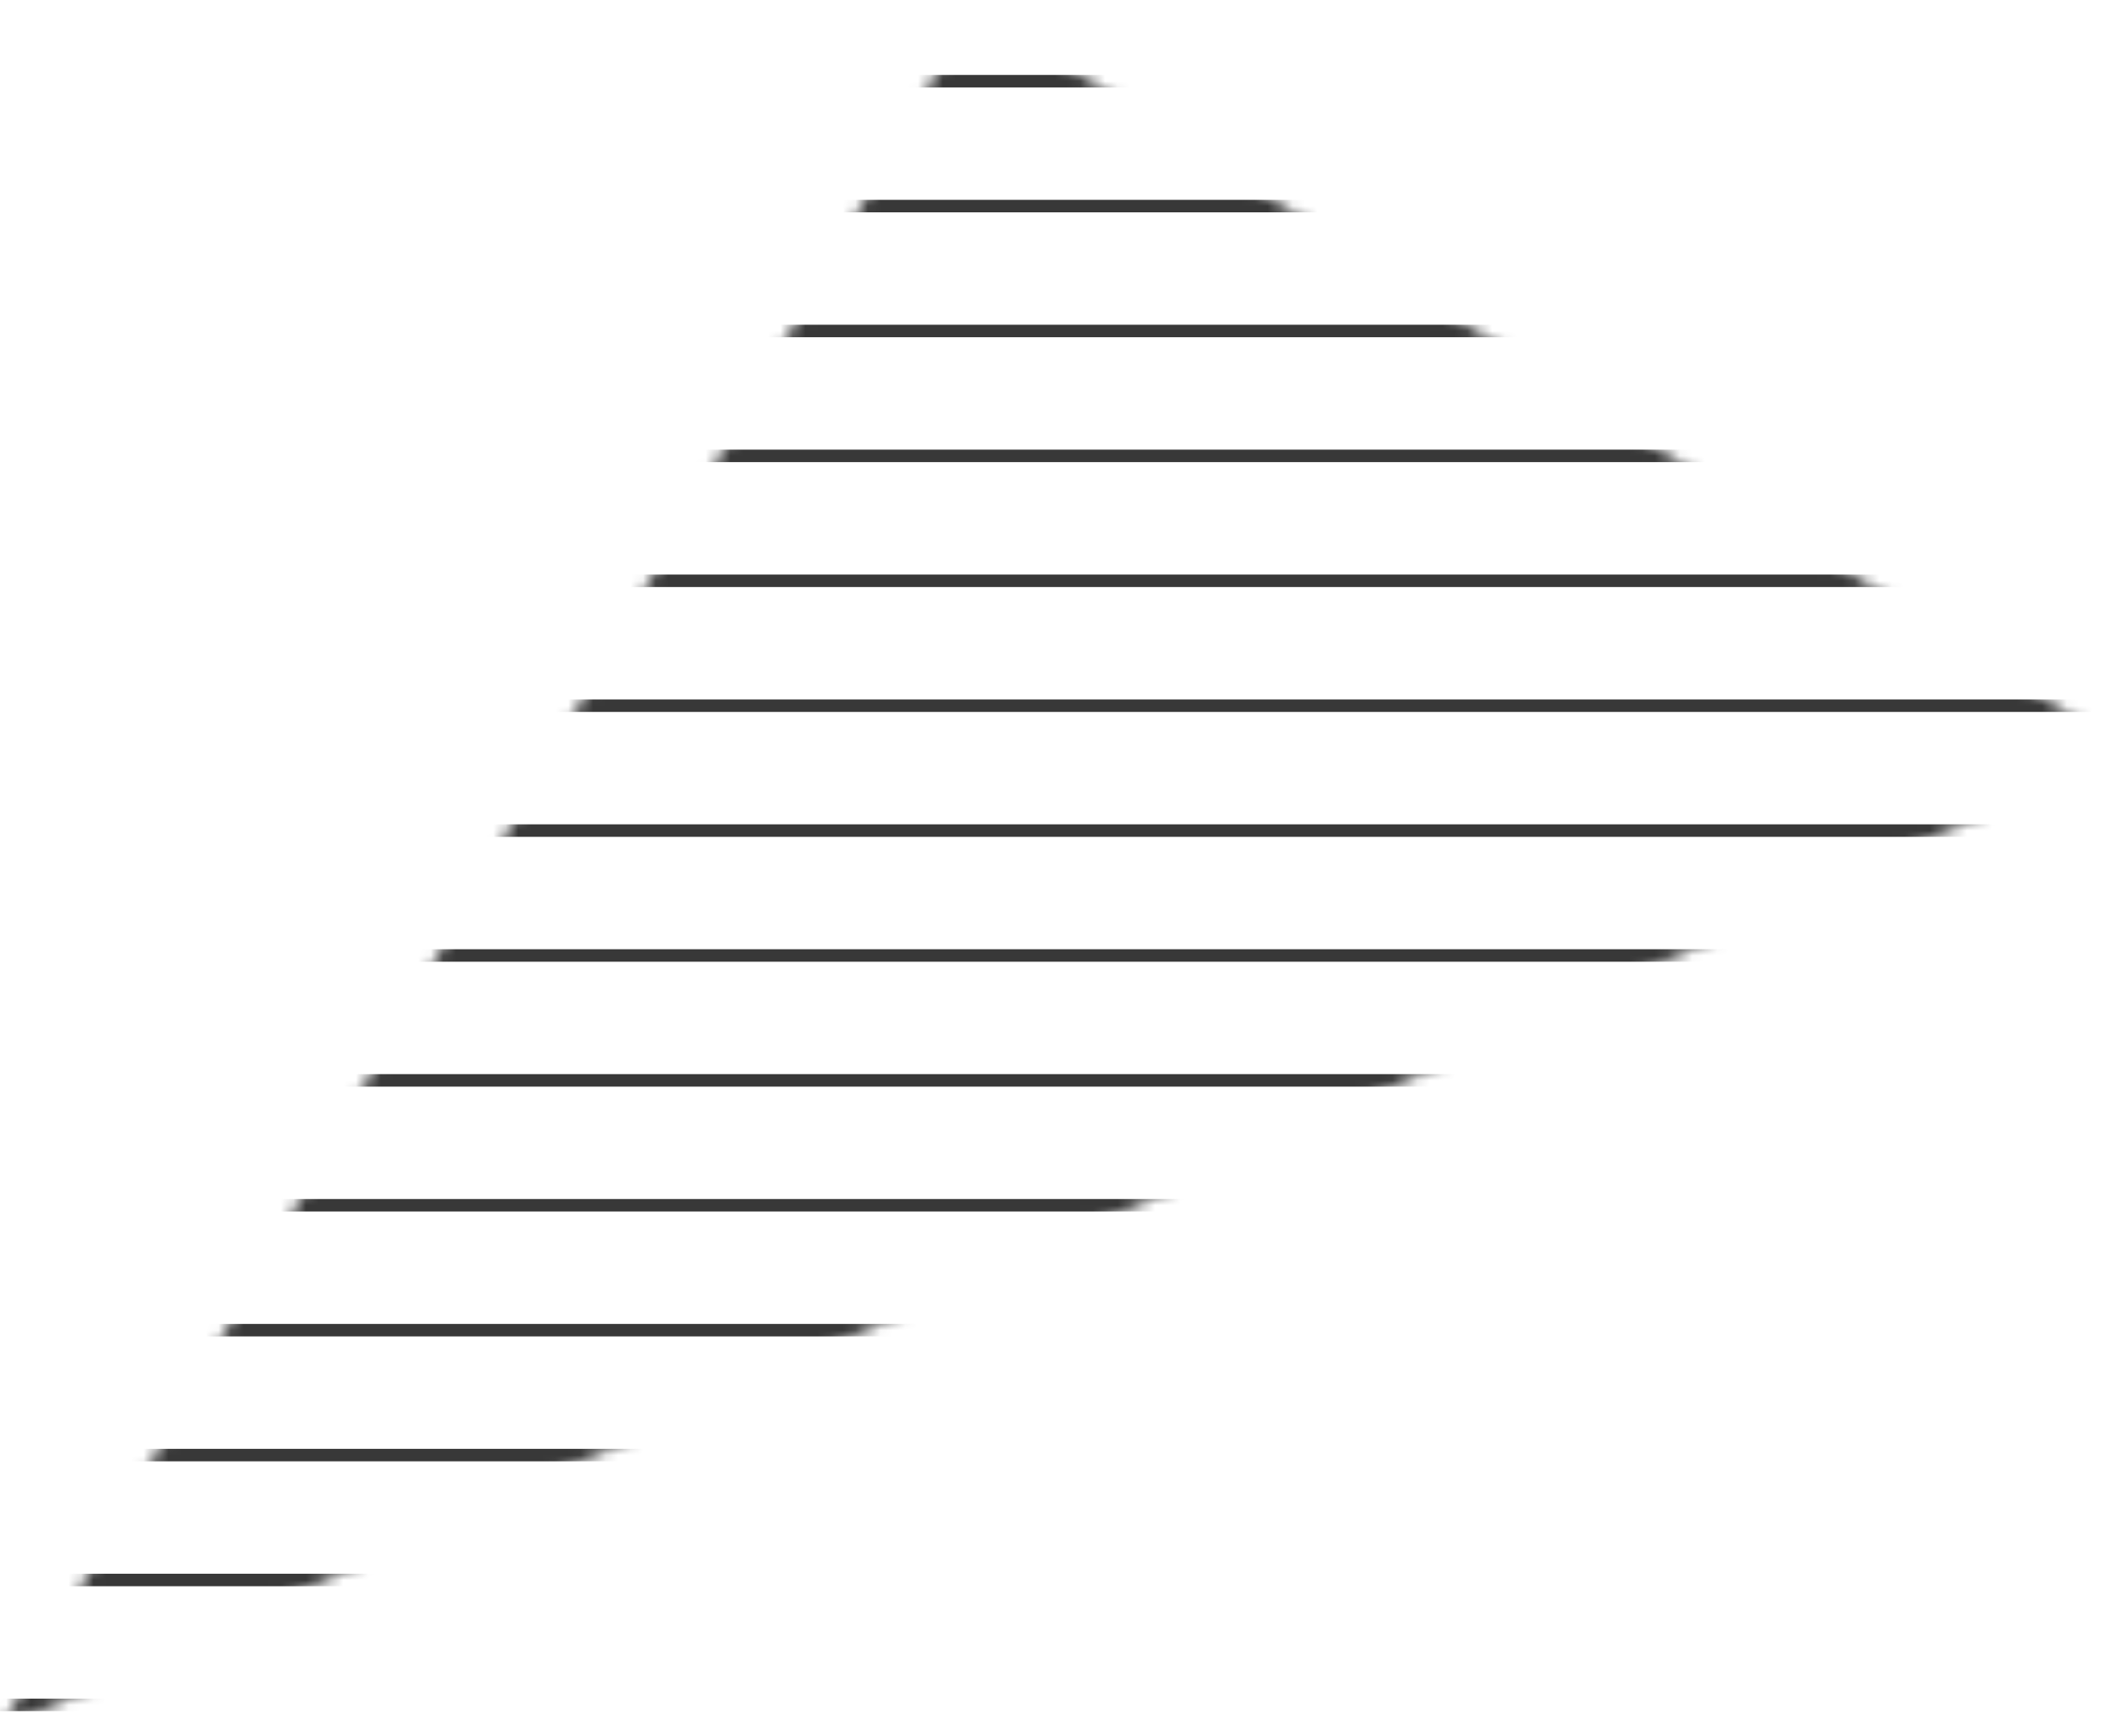<svg width="170" height="139" viewBox="0 0 170 139" fill="none" xmlns="http://www.w3.org/2000/svg">
<mask id="mask0" mask-type="alpha" maskUnits="userSpaceOnUse" x="0" y="0" width="170" height="139">
<path d="M78 0.5L0 138.5L170 60L78 0.5Z" fill="#C4C4C4"/>
</mask>
<g mask="url(#mask0)">
<line x1="-40" y1="6.5" x2="210" y2="6.5" stroke="#383838"/>
<line x1="-40" y1="16.5" x2="210" y2="16.5" stroke="#383838"/>
<line x1="-40" y1="26.5" x2="210" y2="26.5" stroke="#383838"/>
<line x1="-40" y1="36.5" x2="210" y2="36.5" stroke="#383838"/>
<line x1="-40" y1="46.5" x2="210" y2="46.5" stroke="#383838"/>
<line x1="-40" y1="56.5" x2="210" y2="56.5" stroke="#383838"/>
<line x1="-40" y1="66.5" x2="210" y2="66.5" stroke="#383838"/>
<line x1="-40" y1="76.5" x2="210" y2="76.5" stroke="#383838"/>
<line x1="-40" y1="86.5" x2="210" y2="86.5" stroke="#383838"/>
<line x1="-40" y1="96.5" x2="210" y2="96.5" stroke="#383838"/>
<line x1="-40" y1="106.5" x2="210" y2="106.5" stroke="#383838"/>
<line x1="-40" y1="116.5" x2="210" y2="116.5" stroke="#383838"/>
<line x1="-40" y1="126.5" x2="210" y2="126.5" stroke="#383838"/>
<line x1="-40" y1="136.5" x2="210" y2="136.5" stroke="#383838"/>
</g>
</svg>
